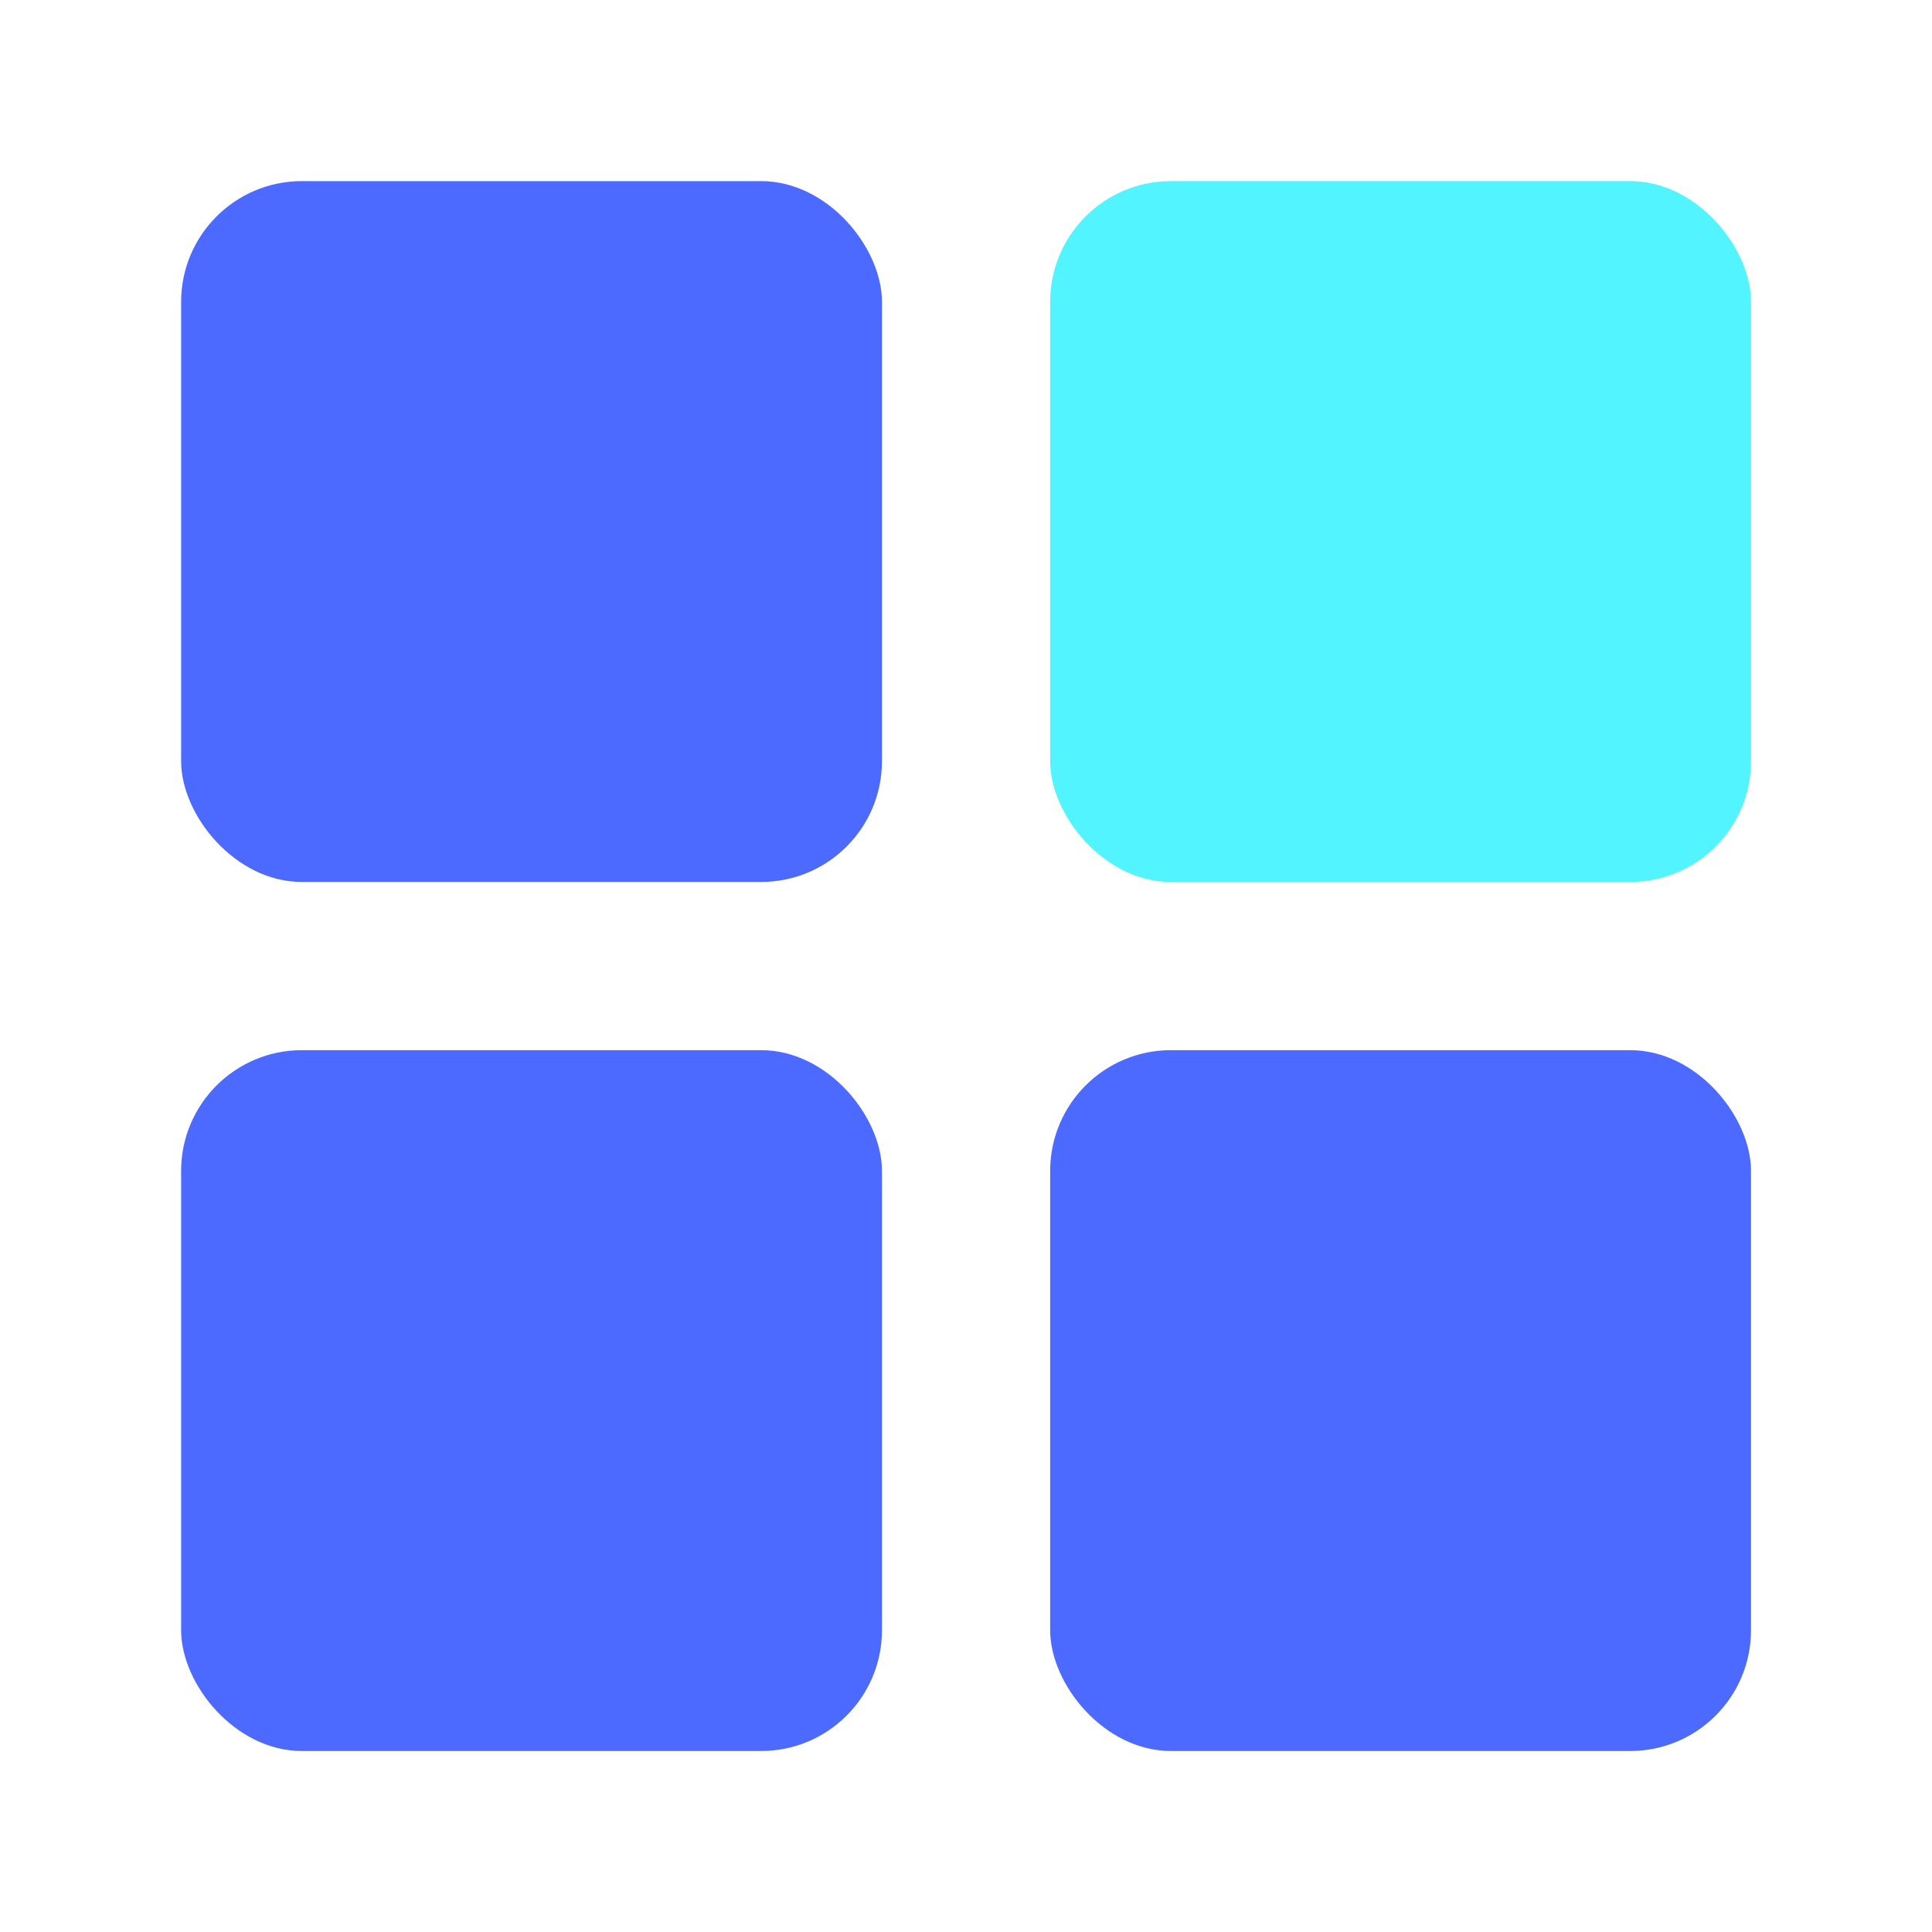 <svg width="16" height="16" viewBox="0 0 16 16" fill="none" xmlns="http://www.w3.org/2000/svg">
<rect x="8.697" y="8.697" width="5.804" height="5.804" rx="1" fill="#4C6AFF"/>
<rect x="8.697" y="1.5" width="5.804" height="5.804" rx="1" fill="#52F4FF"/>
<rect x="1.5" y="8.697" width="5.804" height="5.804" rx="1" fill="#4C6AFF"/>
<rect x="1.5" y="1.5" width="5.804" height="5.804" rx="1" fill="#4C6AFF"/>
</svg>
